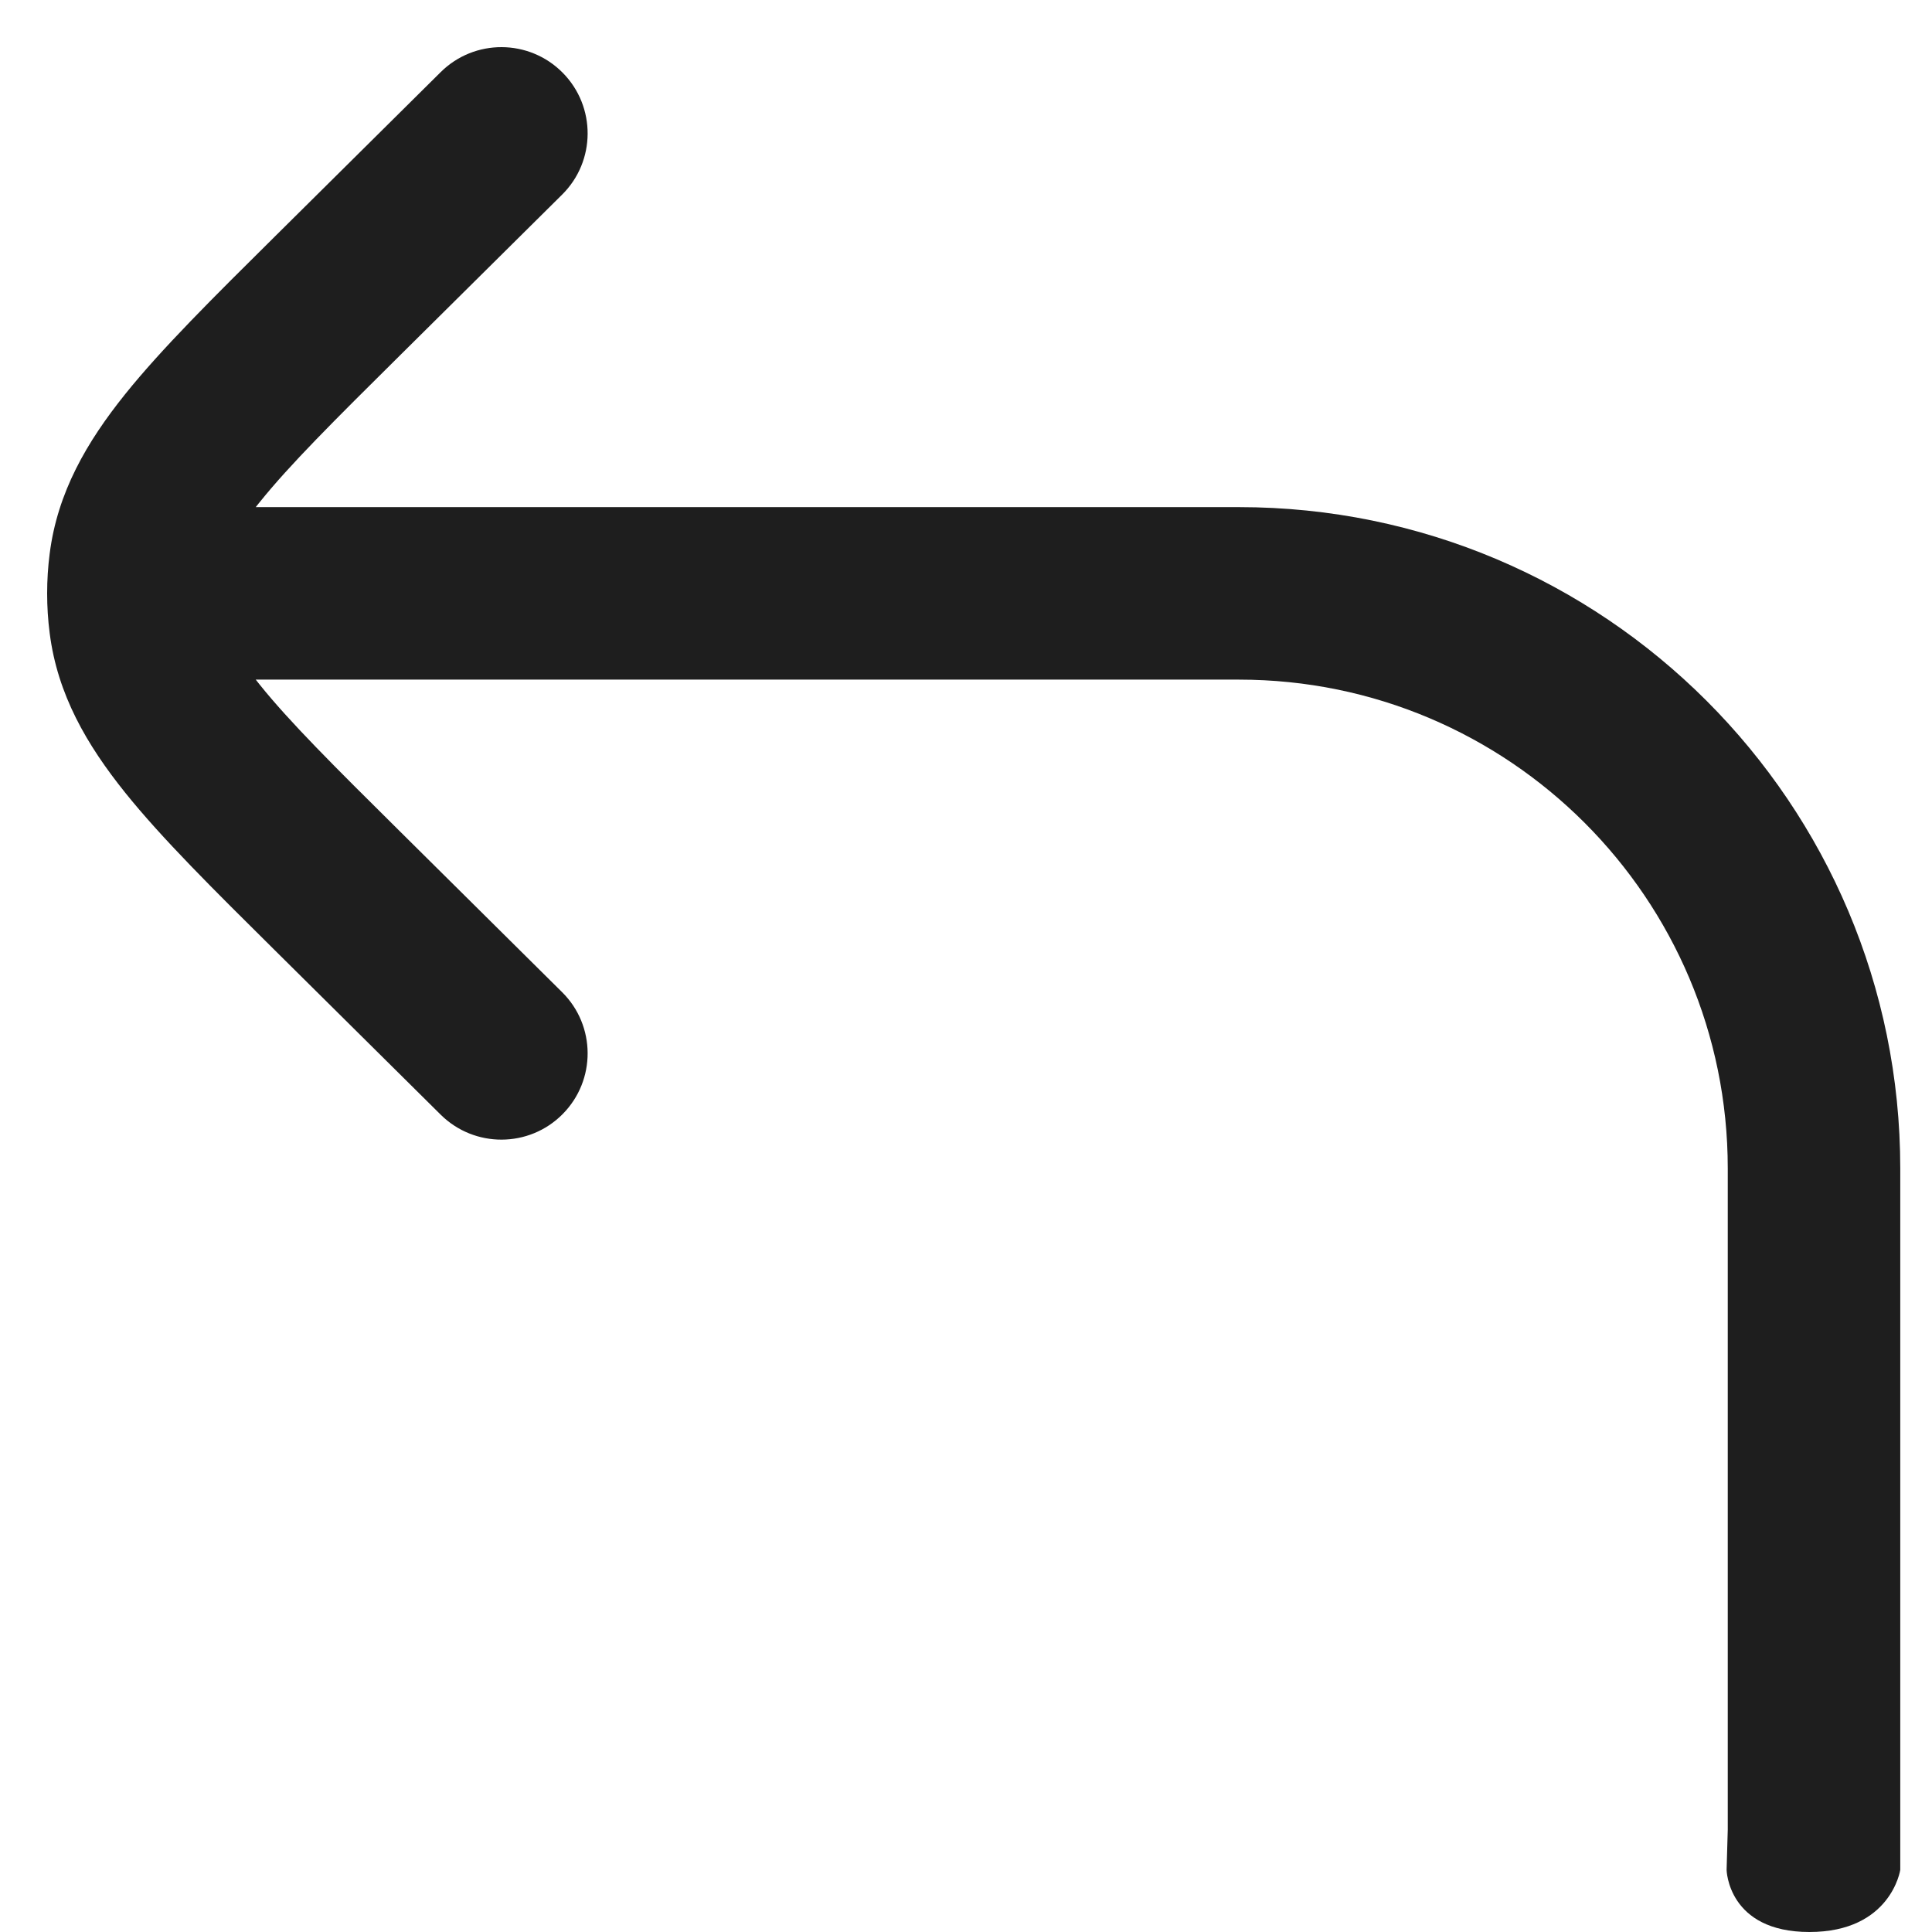 <svg width="35" height="35" viewBox="0 0 35 35" fill="none" xmlns="http://www.w3.org/2000/svg">
<path d="M7.983 1.307C8.596 0.699 9.586 0.704 10.193 1.317C10.8 1.93 10.796 2.919 10.183 3.526L7.245 6.439C6.047 7.626 5.244 8.425 4.705 9.097C4.698 9.105 4.692 9.112 4.686 9.12C4.668 9.143 4.65 9.165 4.633 9.187H22.446C29.062 9.187 34.425 14.551 34.425 21.167C34.425 27.782 34.425 31.583 34.425 33.146L34.425 33.875C34.425 33.875 34.258 35 32.779 35C31.3 35 31.279 33.875 31.279 33.875L31.3 33.146C31.3 33.146 31.3 26.057 31.3 21.167C31.3 16.277 27.336 12.312 22.446 12.312H4.633C4.656 12.342 4.68 12.372 4.705 12.403C5.244 13.075 6.047 13.874 7.245 15.061L10.183 17.974C10.796 18.581 10.8 19.57 10.193 20.183C9.586 20.796 8.596 20.8 7.983 20.193L4.981 17.217C3.864 16.11 2.932 15.187 2.268 14.36C1.571 13.492 1.041 12.581 0.9 11.47C0.869 11.231 0.854 10.99 0.854 10.75C0.854 10.51 0.869 10.269 0.9 10.03C1.041 8.919 1.571 8.008 2.268 7.14C2.932 6.313 3.864 5.39 4.981 4.283L7.983 1.307Z" fill="#1E1E1E"/>
</svg>
